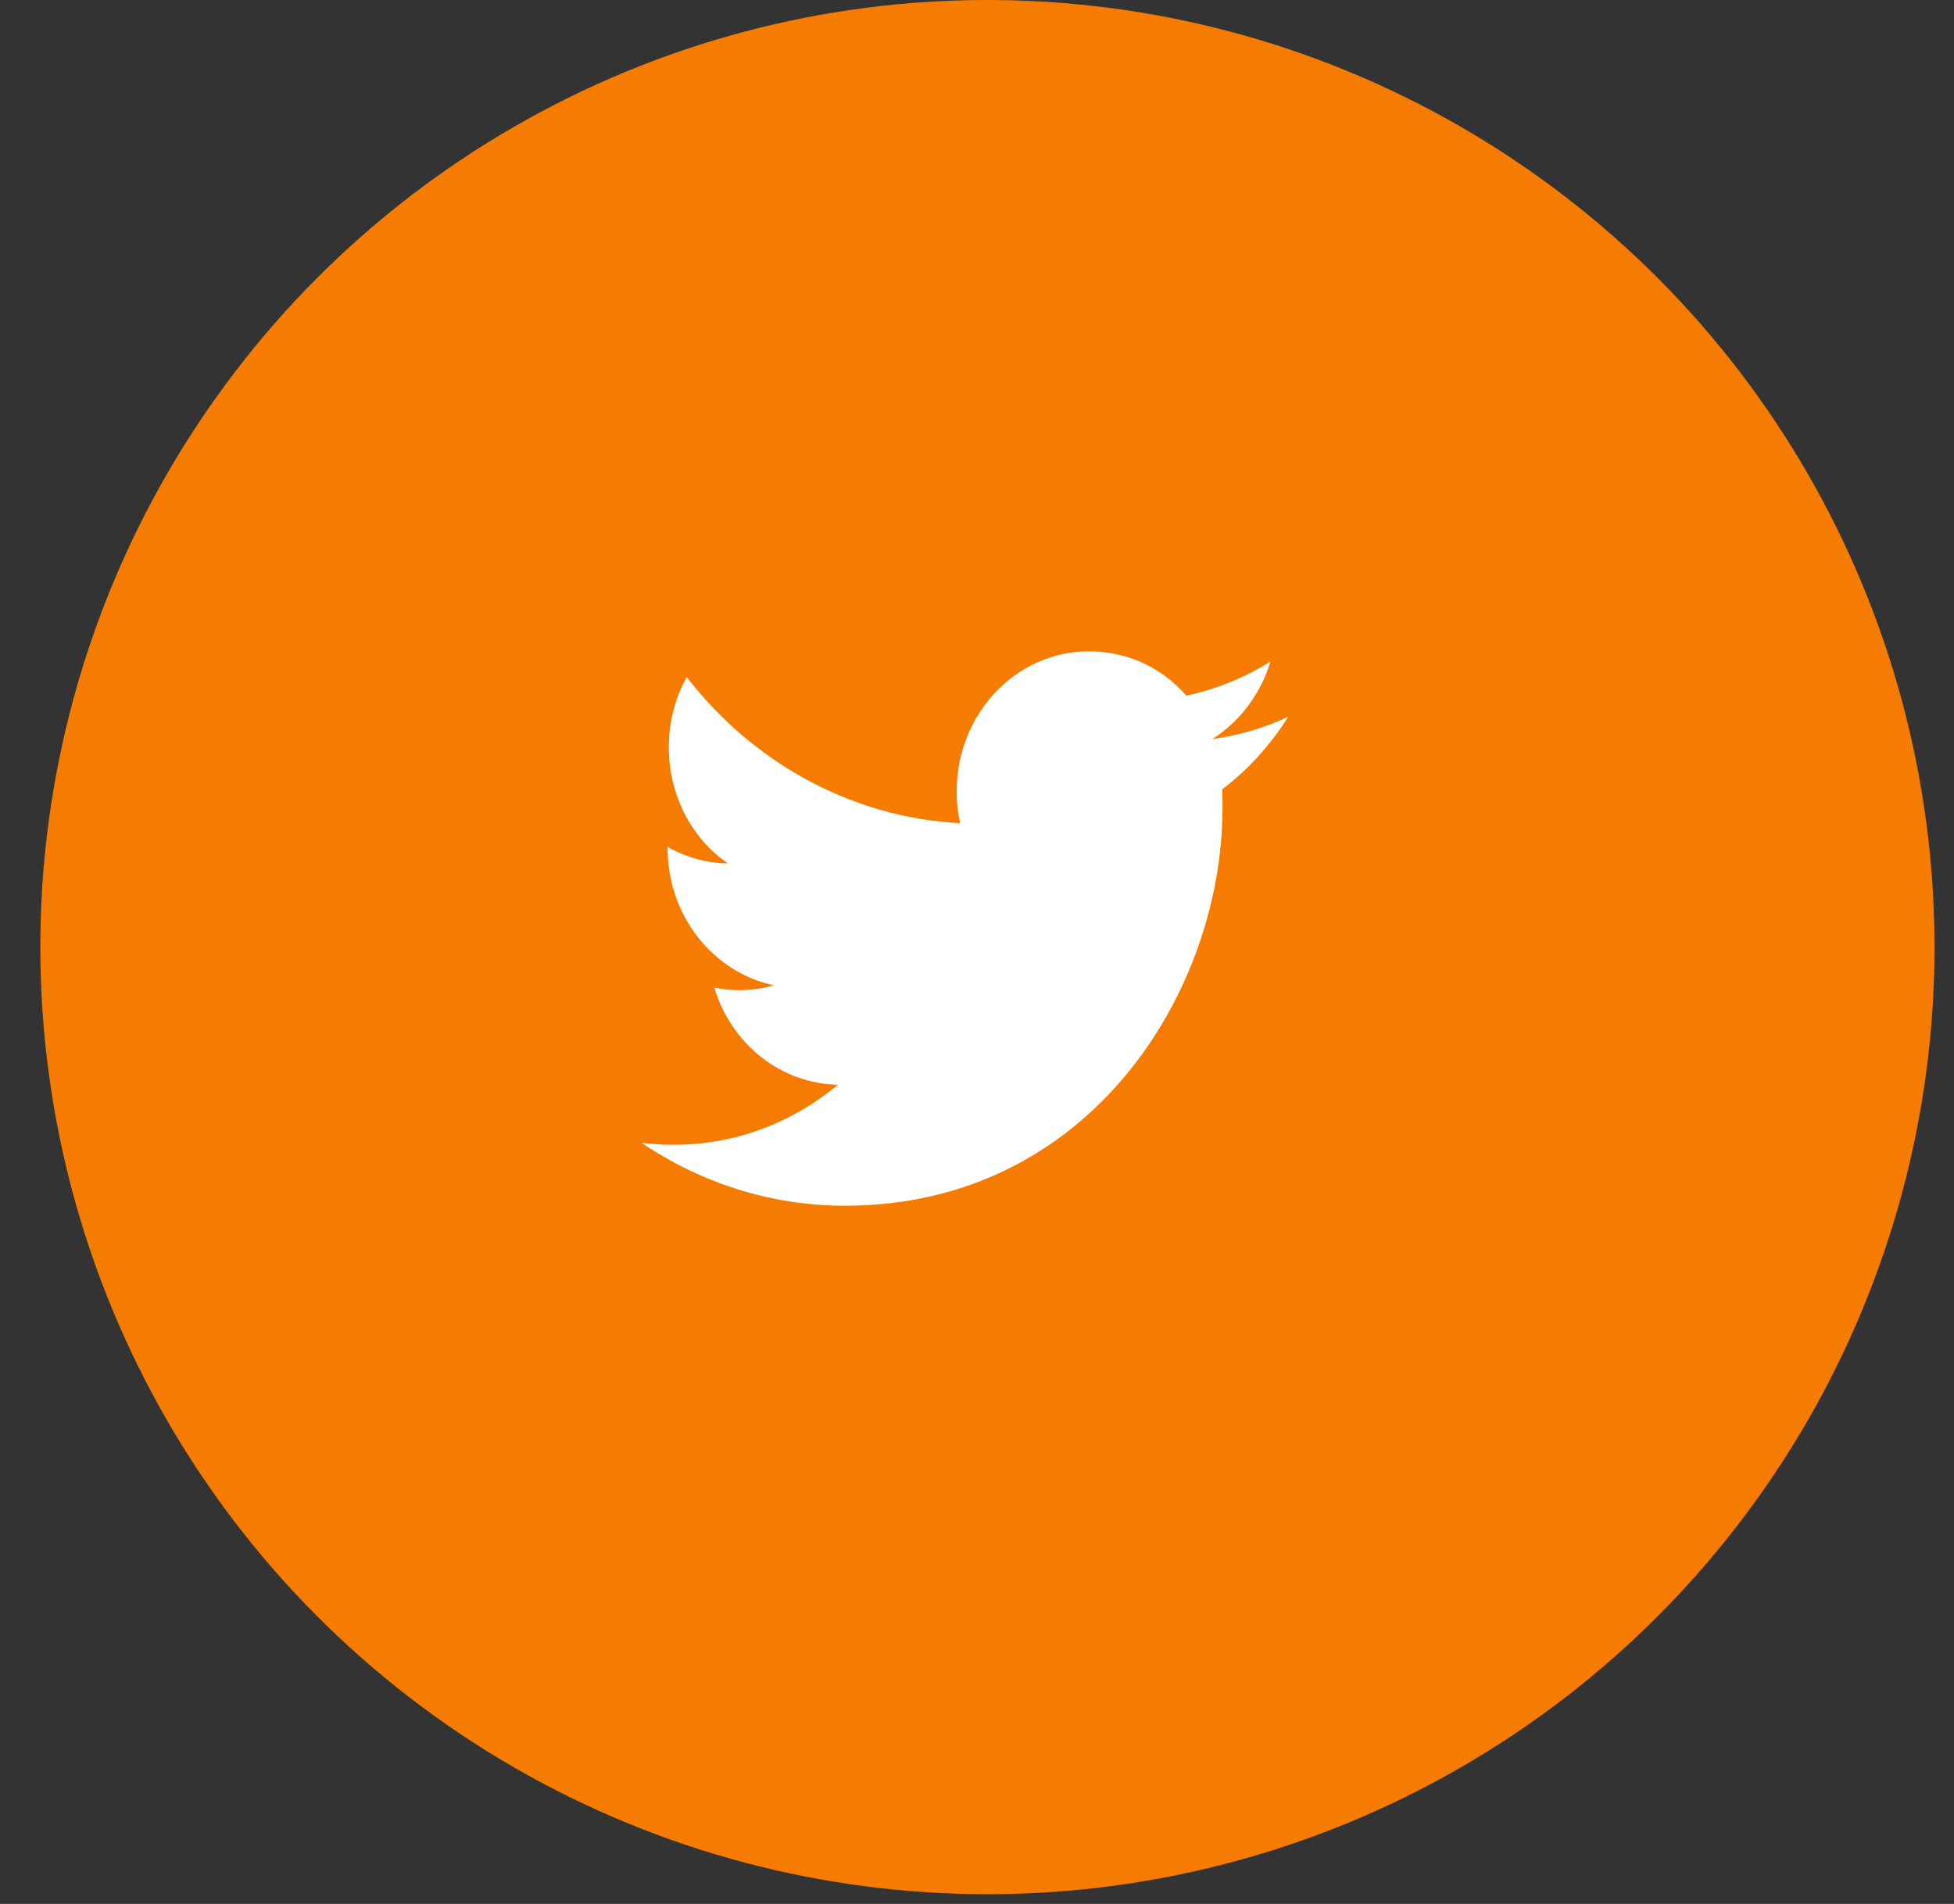 <svg width="39" height="38" viewBox="0 0 39 38" fill="none" xmlns="http://www.w3.org/2000/svg">
<rect x="0" y="0" width="39" height="38" fill="#333333" stroke="none"/>
<circle cx="19.708" cy="18.903" r="18.403" fill="#F67C01" stroke="#F67C01"/>
<path d="M25.715 14.302C25.24 14.53 24.727 14.679 24.197 14.751C24.74 14.406 25.159 13.859 25.357 13.202C24.845 13.527 24.277 13.755 23.678 13.885C23.191 13.325 22.506 13 21.729 13C20.278 13 19.094 14.25 19.094 15.792C19.094 16.014 19.118 16.228 19.162 16.43C16.965 16.313 15.009 15.2 13.707 13.514C13.478 13.924 13.349 14.406 13.349 14.914C13.349 15.883 13.812 16.743 14.527 17.231C14.089 17.231 13.682 17.101 13.324 16.905V16.925C13.324 18.279 14.237 19.411 15.447 19.665C15.058 19.777 14.651 19.793 14.256 19.711C14.423 20.265 14.752 20.751 15.194 21.099C15.637 21.447 16.172 21.64 16.724 21.65C15.788 22.431 14.629 22.854 13.435 22.848C13.225 22.848 13.015 22.835 12.806 22.809C13.978 23.603 15.373 24.065 16.866 24.065C21.729 24.065 24.4 19.808 24.4 16.118C24.4 15.994 24.4 15.877 24.394 15.753C24.913 15.363 25.357 14.868 25.715 14.302Z" fill="white"/>
</svg>
